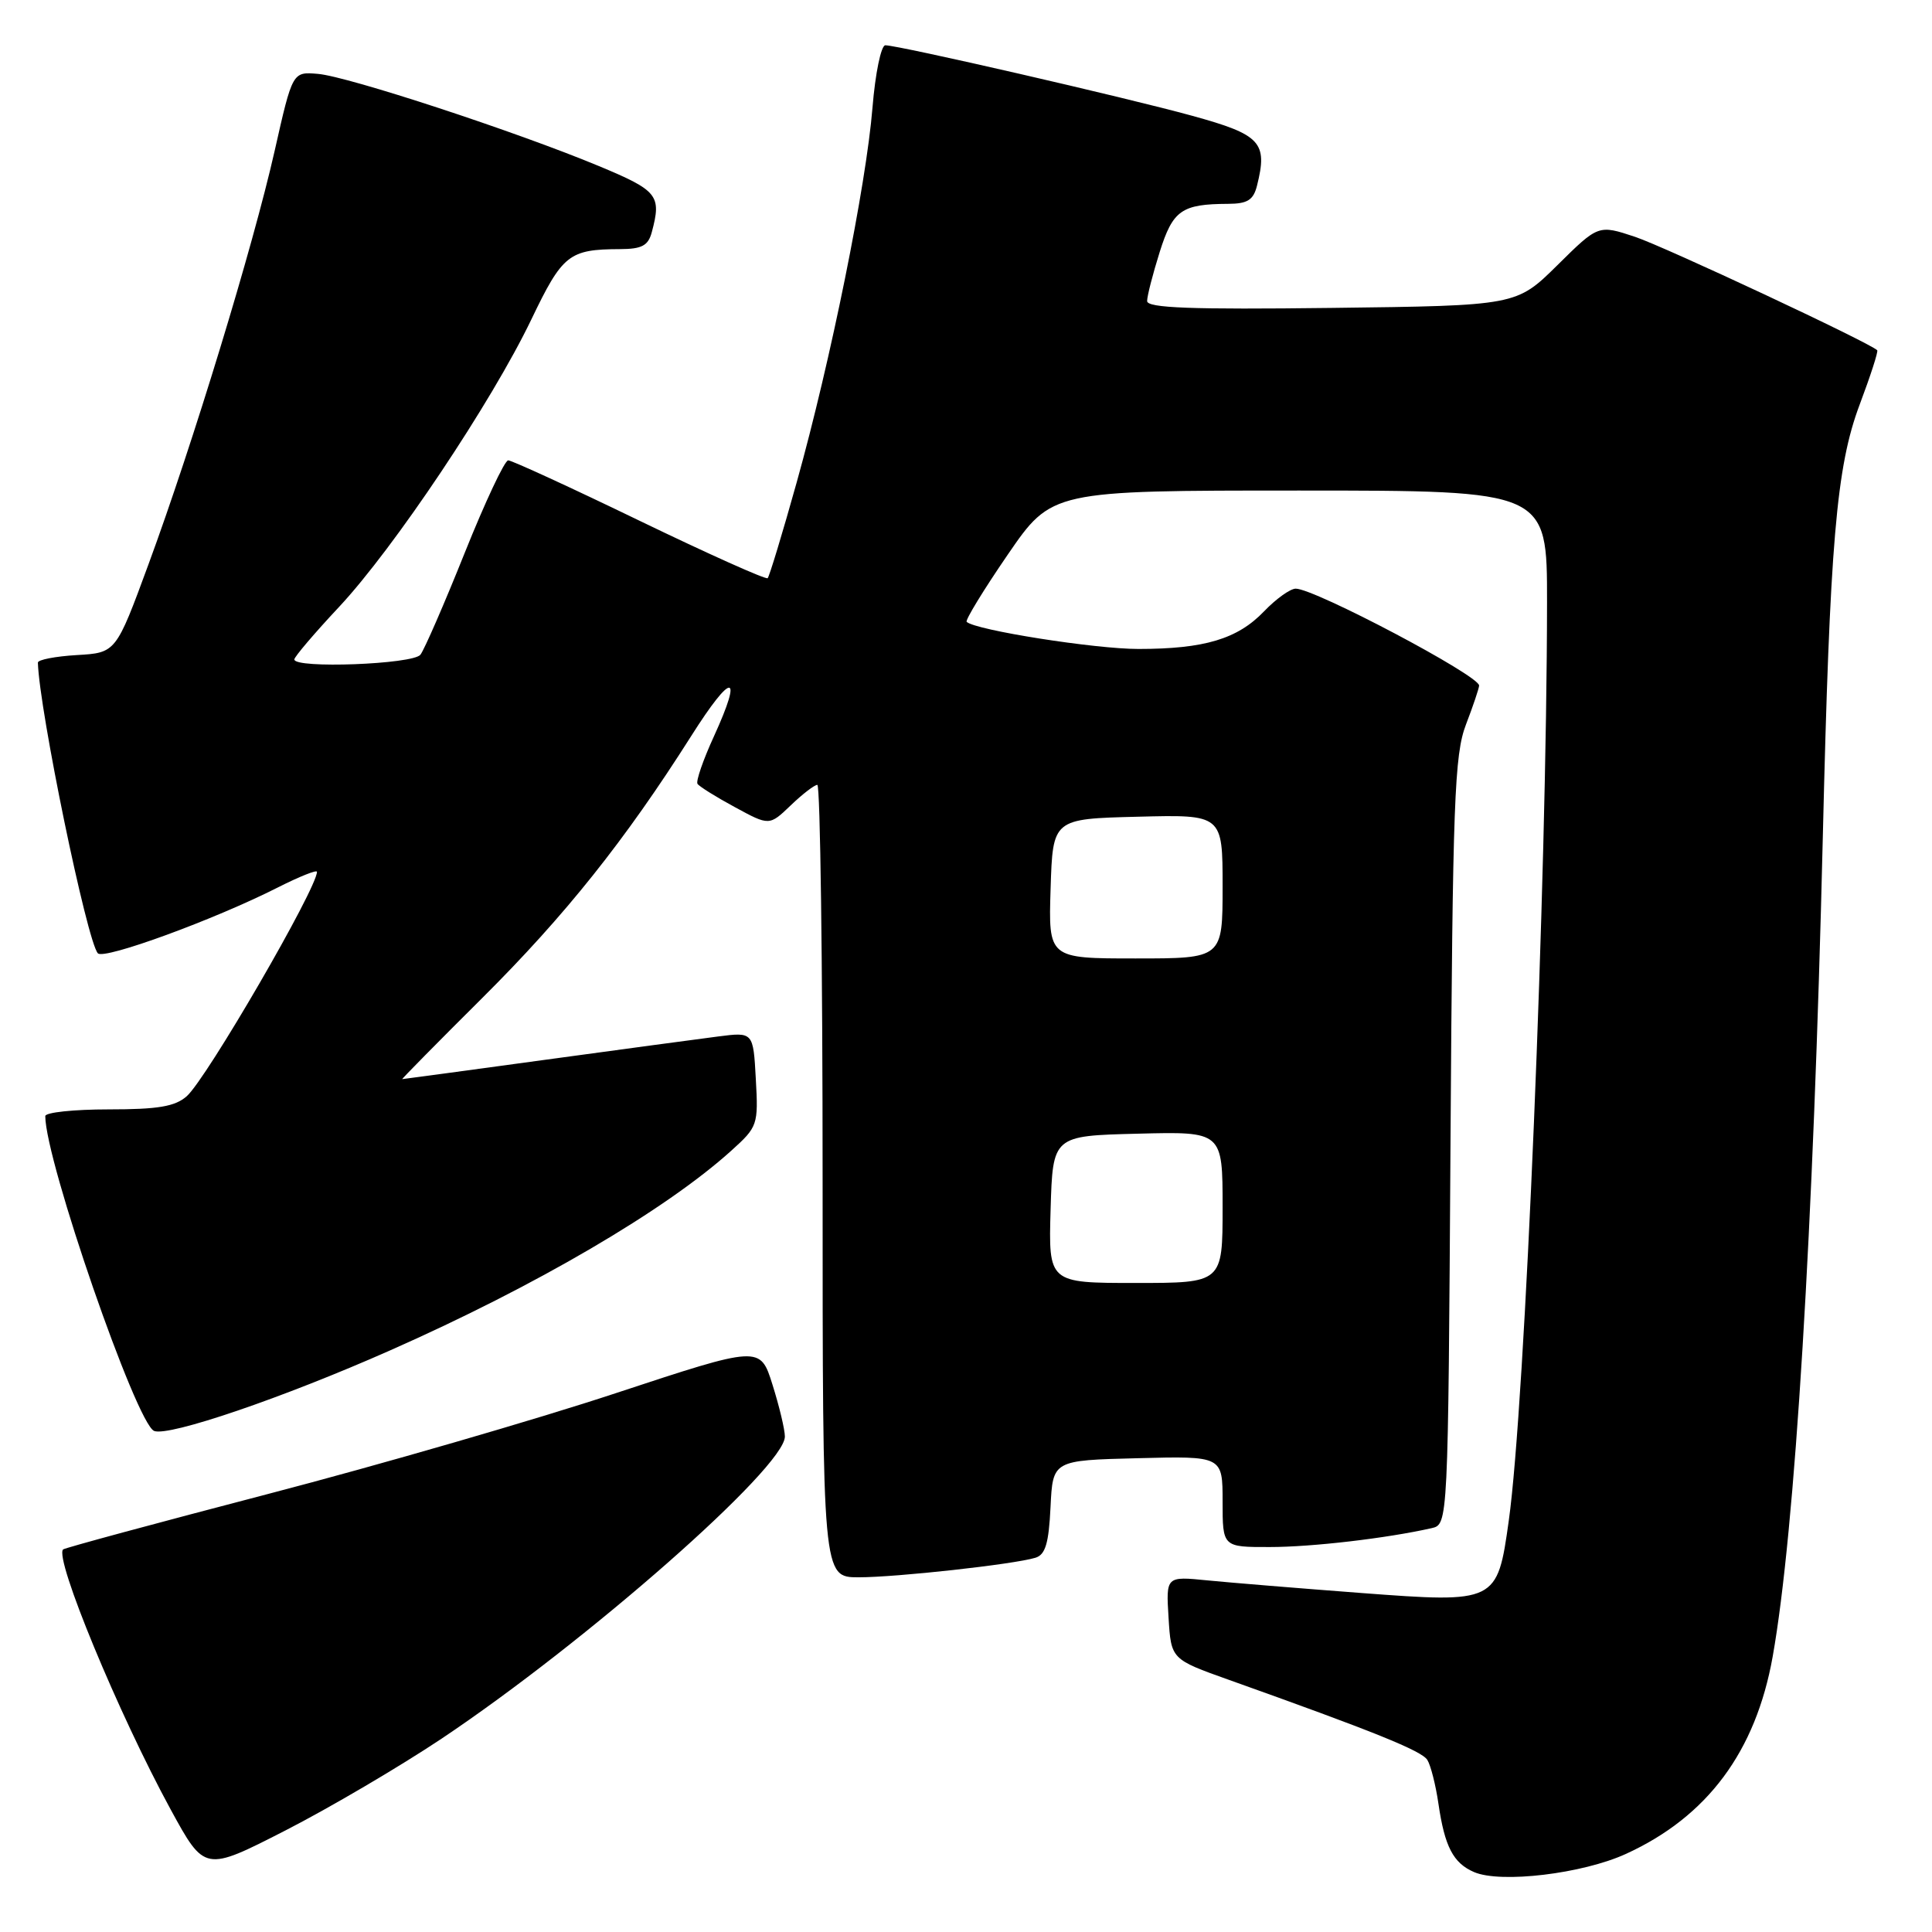 <?xml version="1.0" encoding="UTF-8" standalone="no"?>
<!DOCTYPE svg PUBLIC "-//W3C//DTD SVG 1.1//EN" "http://www.w3.org/Graphics/SVG/1.1/DTD/svg11.dtd" >
<svg xmlns="http://www.w3.org/2000/svg" xmlns:xlink="http://www.w3.org/1999/xlink" version="1.1" viewBox="0 0 256 256">
 <g >
 <path fill="currentColor"
d=" M 215.47 245.64 C 226.24 240.71 232.65 232.09 234.89 219.50 C 237.84 202.96 240.29 162.82 241.53 111.00 C 242.46 71.89 243.32 61.83 246.42 53.60 C 247.85 49.80 248.90 46.56 248.74 46.41 C 247.73 45.40 220.60 32.70 216.65 31.38 C 211.79 29.77 211.79 29.77 206.36 35.14 C 200.93 40.50 200.93 40.50 176.47 40.80 C 157.81 41.03 152.00 40.81 152.00 39.89 C 152.00 39.22 152.75 36.31 153.66 33.41 C 155.41 27.85 156.56 27.04 162.73 27.01 C 165.30 27.00 166.08 26.51 166.56 24.60 C 168.00 18.86 167.07 17.85 158.00 15.35 C 149.10 12.90 119.07 6.00 117.31 6.00 C 116.75 6.00 115.98 9.71 115.61 14.25 C 114.77 24.59 110.08 47.76 105.57 63.90 C 103.68 70.67 101.94 76.39 101.72 76.61 C 101.50 76.83 93.87 73.41 84.76 69.01 C 75.65 64.60 67.81 61.00 67.34 61.00 C 66.87 61.00 64.28 66.51 61.58 73.25 C 58.88 79.99 56.24 86.06 55.71 86.75 C 54.73 88.03 39.00 88.62 39.00 87.38 C 39.00 87.04 41.66 83.91 44.91 80.44 C 52.20 72.65 65.17 53.25 70.41 42.32 C 74.54 33.71 75.39 33.04 82.13 33.01 C 85.05 33.00 85.89 32.56 86.37 30.75 C 87.67 25.89 87.17 25.26 79.37 22.01 C 68.42 17.45 46.09 10.12 42.13 9.79 C 38.76 9.50 38.76 9.50 36.39 20.00 C 33.51 32.73 25.54 58.85 19.67 74.79 C 15.36 86.50 15.36 86.50 10.18 86.80 C 7.33 86.97 5.01 87.42 5.02 87.80 C 5.20 94.09 11.53 124.77 12.97 126.32 C 13.79 127.20 28.42 121.85 36.82 117.59 C 39.67 116.15 42.00 115.22 42.00 115.52 C 42.00 117.72 27.39 142.90 24.75 145.25 C 23.20 146.62 20.96 147.00 14.39 147.00 C 9.78 147.00 6.00 147.40 6.00 147.89 C 6.00 153.79 18.08 188.71 20.43 189.61 C 22.40 190.37 37.50 185.22 51.68 178.94 C 70.96 170.42 88.20 160.33 96.90 152.47 C 100.40 149.31 100.49 149.06 100.15 142.98 C 99.81 136.74 99.81 136.74 95.15 137.34 C 92.59 137.67 82.17 139.07 72.00 140.46 C 61.83 141.85 53.41 142.99 53.30 142.99 C 53.18 143.00 57.95 138.16 63.89 132.25 C 74.88 121.32 82.82 111.35 91.58 97.54 C 97.01 88.96 98.52 88.99 94.59 97.59 C 93.17 100.68 92.20 103.50 92.42 103.86 C 92.65 104.21 94.89 105.61 97.39 106.96 C 101.94 109.43 101.94 109.43 104.78 106.71 C 106.33 105.22 107.92 104.00 108.30 104.00 C 108.69 104.00 109.00 127.62 109.00 156.50 C 109.00 209.00 109.00 209.00 113.78 209.00 C 118.80 209.00 134.30 207.29 137.20 206.41 C 138.52 206.01 138.97 204.50 139.20 199.70 C 139.50 193.50 139.50 193.50 150.75 193.22 C 162.00 192.93 162.00 192.93 162.00 198.97 C 162.00 205.00 162.00 205.00 168.25 204.99 C 173.85 204.99 183.75 203.83 189.69 202.49 C 191.88 201.99 191.88 201.99 192.20 151.25 C 192.49 106.13 192.72 100.00 194.25 96.00 C 195.20 93.53 195.98 91.20 195.99 90.84 C 196.01 89.52 174.21 78.00 171.69 78.00 C 170.97 78.00 169.08 79.35 167.49 81.01 C 163.98 84.67 159.59 85.99 150.86 85.99 C 145.11 86.00 129.27 83.50 128.09 82.40 C 127.87 82.19 130.31 78.19 133.52 73.51 C 139.36 65.00 139.36 65.00 172.18 65.00 C 205.00 65.00 205.00 65.00 204.99 79.75 C 204.96 116.77 202.08 186.16 199.92 201.50 C 198.40 212.37 198.29 212.43 180.37 211.08 C 172.19 210.46 163.03 209.71 160.00 209.41 C 154.50 208.86 154.50 208.86 154.84 214.36 C 155.18 219.86 155.18 219.86 162.84 222.59 C 182.03 229.43 188.38 231.99 189.13 233.20 C 189.58 233.92 190.24 236.53 190.60 239.00 C 191.43 244.69 192.56 246.87 195.32 248.06 C 198.85 249.58 209.70 248.29 215.47 245.64 Z  M 58.50 230.39 C 77.82 217.47 104.00 194.43 104.00 190.35 C 104.00 189.43 103.26 186.34 102.36 183.48 C 100.73 178.29 100.73 178.29 81.60 184.60 C 71.08 188.08 50.38 194.08 35.59 197.94 C 20.81 201.80 8.55 205.11 8.36 205.31 C 7.18 206.48 15.71 227.10 22.61 239.76 C 27.12 248.02 27.12 248.02 37.81 242.55 C 43.69 239.54 53.00 234.06 58.50 230.39 Z  M 139.21 160.25 C 139.50 150.50 139.50 150.50 150.75 150.22 C 162.00 149.93 162.00 149.93 162.00 159.97 C 162.00 170.00 162.00 170.00 150.46 170.00 C 138.93 170.00 138.93 170.00 139.21 160.25 Z  M 139.21 117.75 C 139.50 108.50 139.50 108.50 150.75 108.22 C 162.00 107.93 162.00 107.93 162.00 117.47 C 162.00 127.00 162.00 127.00 150.46 127.00 C 138.92 127.00 138.92 127.00 139.21 117.75 Z "/>
</g>
</svg>